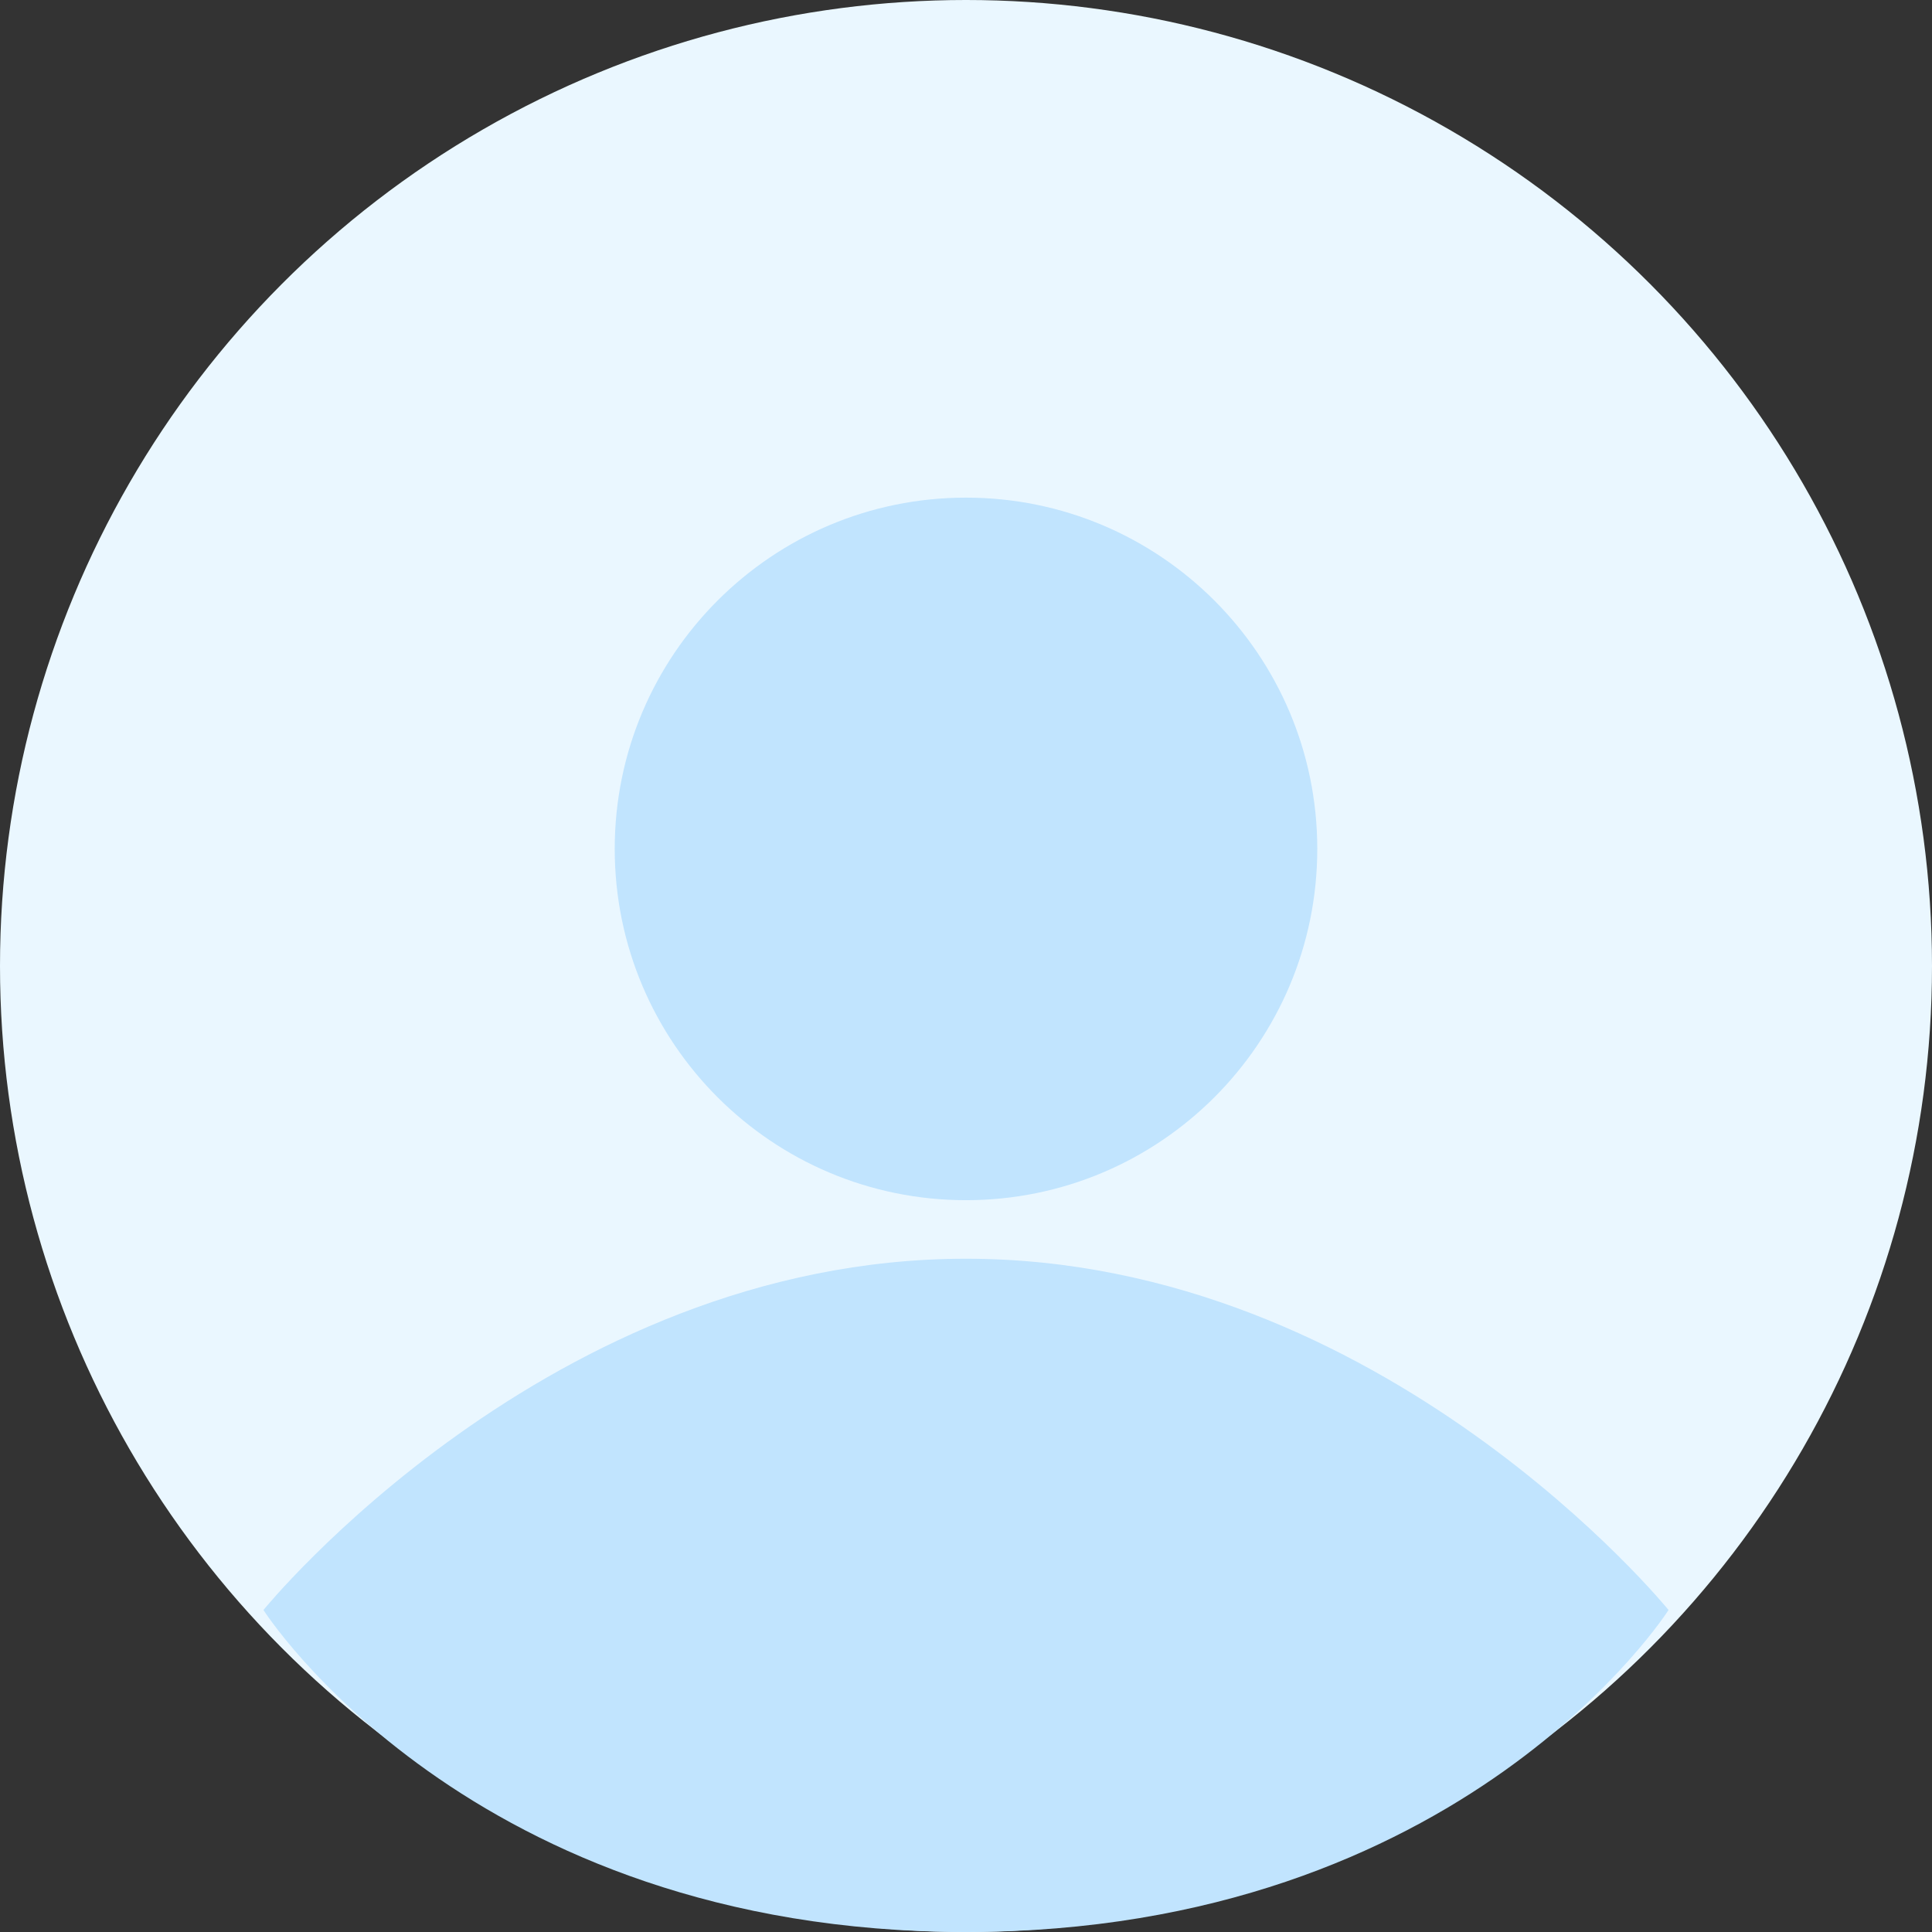 <svg xmlns="http://www.w3.org/2000/svg" xmlns:xlink="http://www.w3.org/1999/xlink" preserveAspectRatio="xMidYMid" width="66" height="66" viewBox="0 0 66 66">
  <rect x="0" y="0" width="66" height="66" fill="#333333" stroke="none"/>
  <defs>
    <style>
      .cls-1 {
        fill: #eaf7ff;
      }

      .cls-2 {
        fill: #c1e4fe;
        fill-rule: evenodd;
      }
    </style>
  </defs>
  <g>
    <circle cx="33" cy="33" r="33" class="cls-1"/>
    <path d="M33.000,66.000 C15.982,66.000 9.000,55.000 9.000,55.000 C9.000,55.000 18.743,43.000 33.000,43.000 C47.257,43.000 57.000,55.000 57.000,55.000 C57.000,55.000 50.018,66.000 33.000,66.000 ZM33.000,41.000 C26.373,41.000 21.000,35.627 21.000,29.000 C21.000,22.373 26.373,17.000 33.000,17.000 C39.627,17.000 45.000,22.373 45.000,29.000 C45.000,35.627 39.627,41.000 33.000,41.000 Z" class="cls-2"/>
  </g>
</svg>
